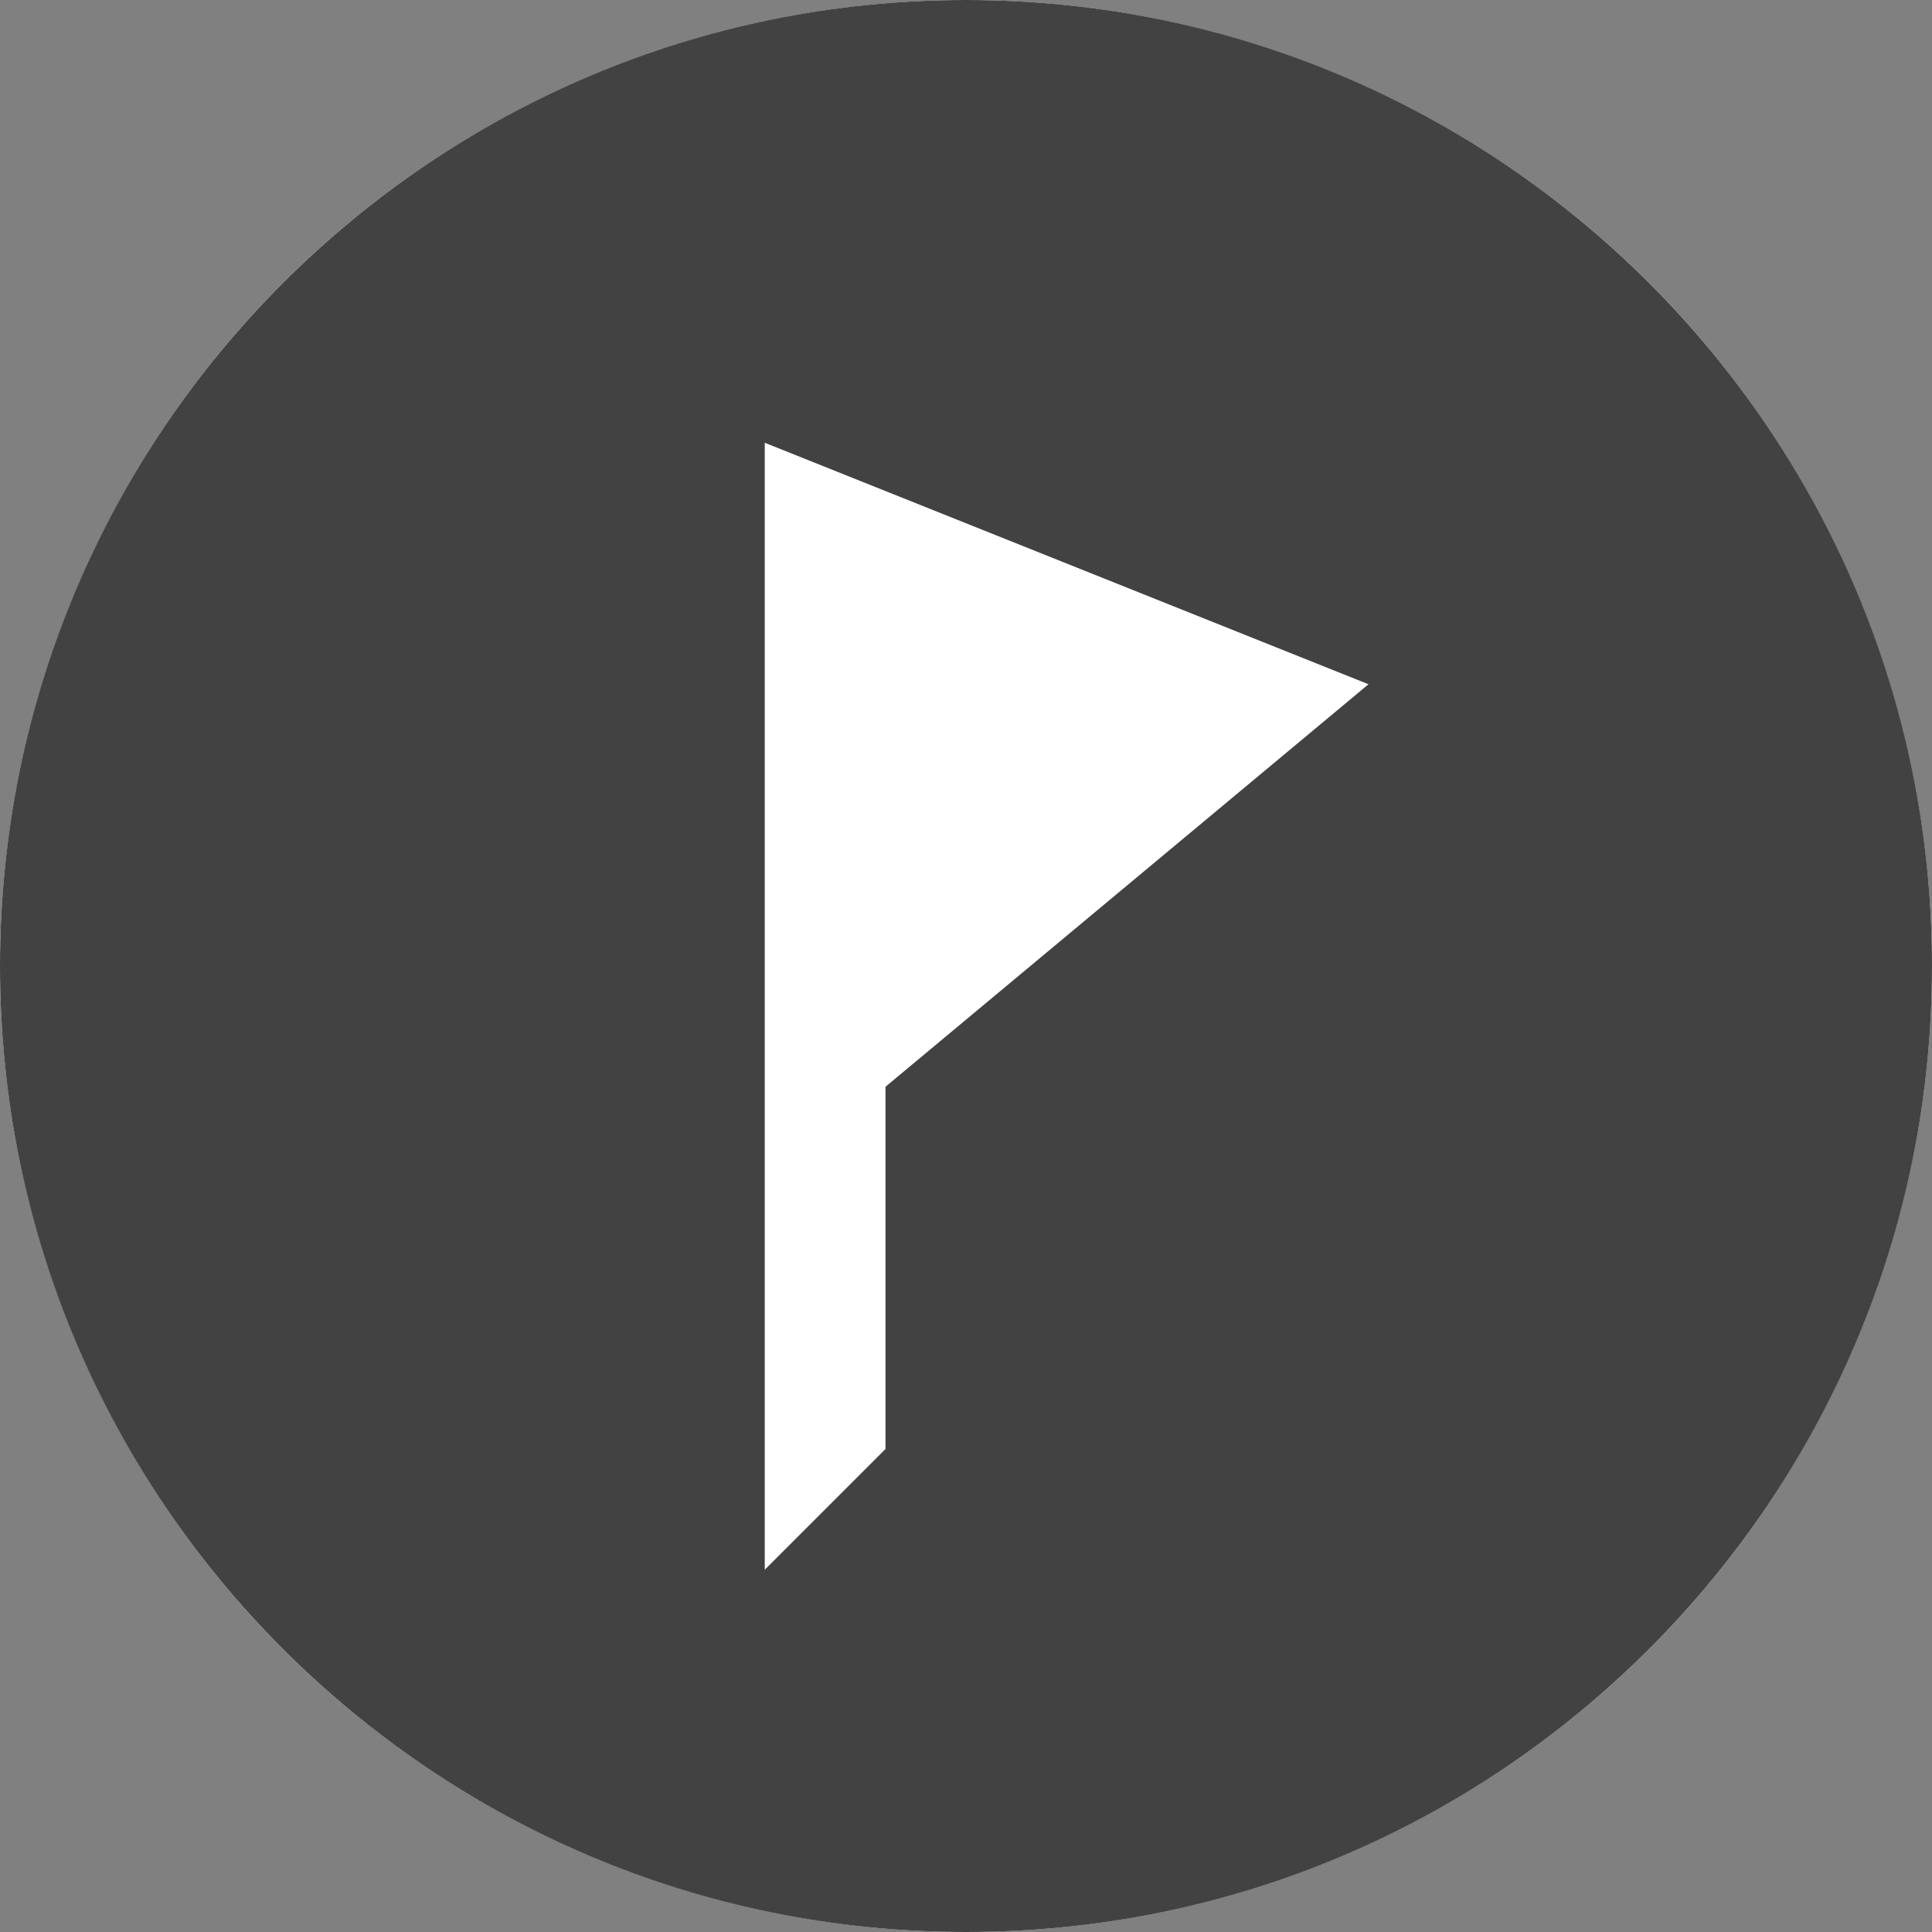<svg xmlns="http://www.w3.org/2000/svg" viewBox="0 0 24 24" fill="#424242" >
  <rect x="0" y="0" width="24" height="24" fill="#808080" stroke="none"/>
  <circle cx="12" cy="12" r="12" fill="#FFF"/>
  <path fill-rule="evenodd" d="M-5.24537e-07 12C-8.1423e-07 18.627 5.373 24 12 24C18.627 24 24 18.627 24 12C24 5.373 18.627 -2.34843e-07 12 -5.24537e-07C5.373 -8.1423e-07 -2.34843e-07 5.373 -5.24537e-07 12ZM11 13.5L17 8.5L9.5 5.5L9.5 19.5L11 18L11 13.5Z"/>
</svg>
